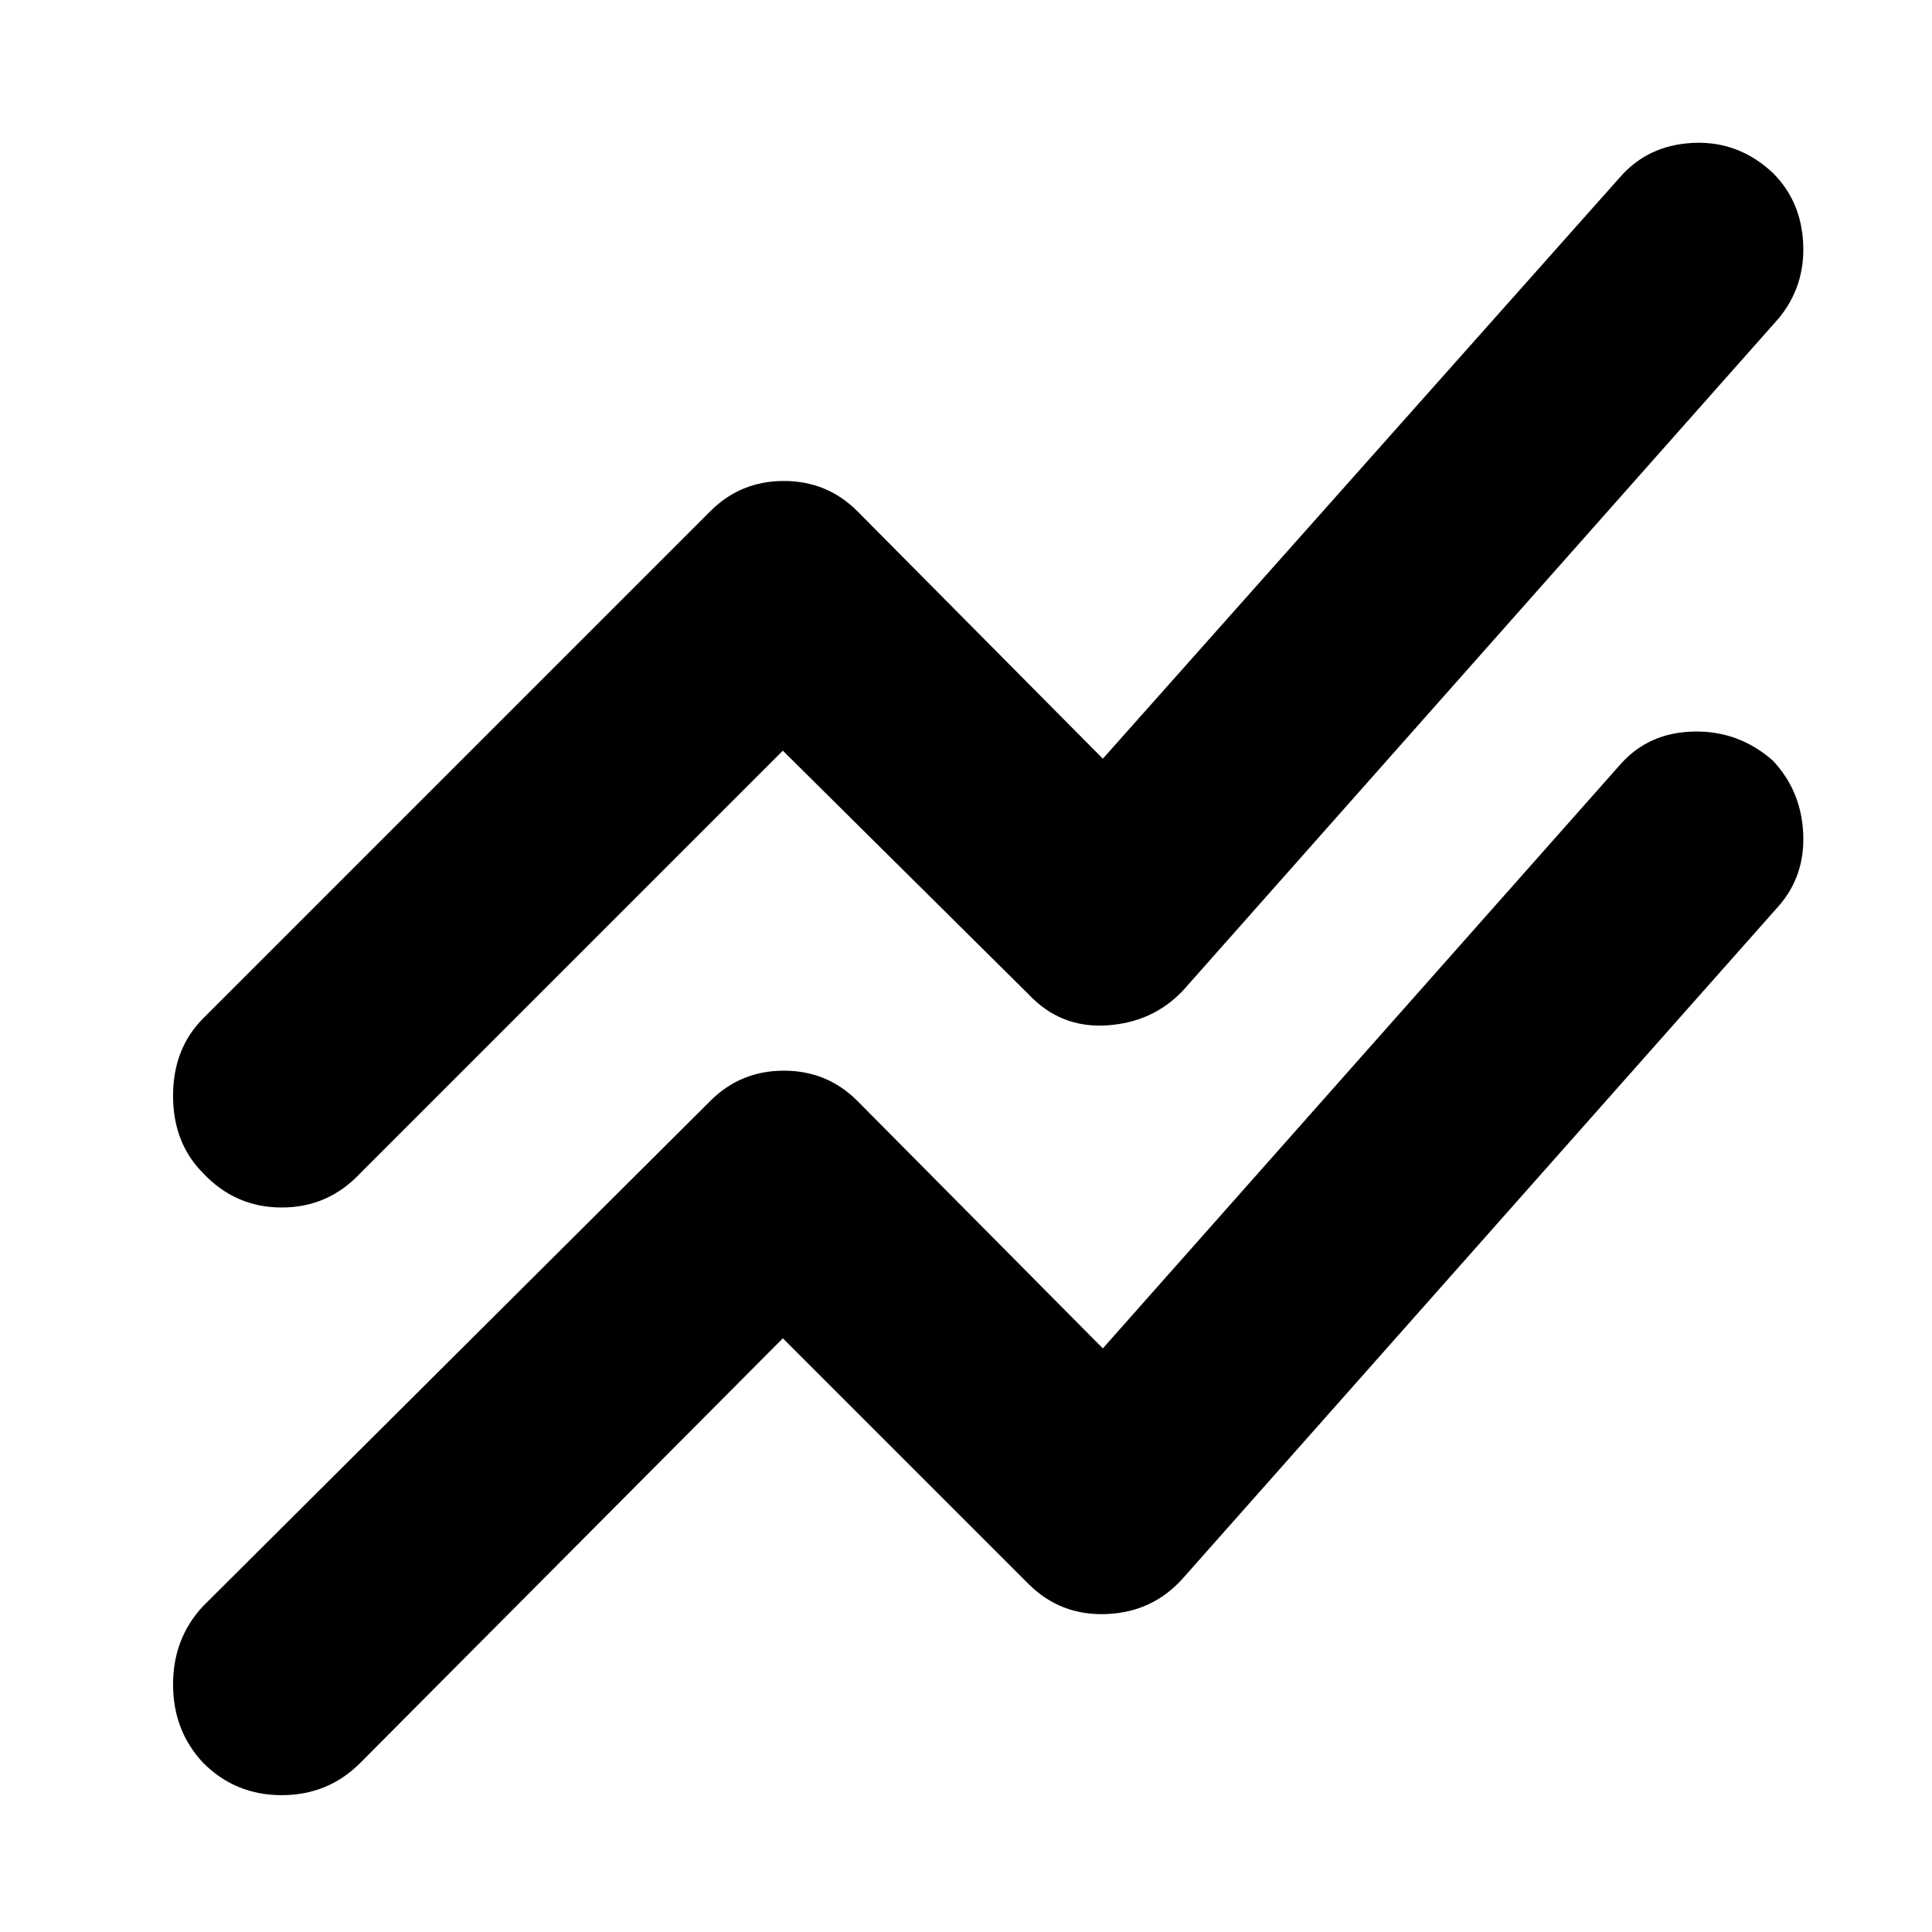 <svg xmlns="http://www.w3.org/2000/svg" height="40" width="40"><path d="M16.208 27.708 7.458 36.5Q6.792 37.167 5.833 37.167Q4.875 37.167 4.208 36.5Q3.583 35.833 3.583 34.875Q3.583 33.917 4.208 33.25L14.708 22.792Q15.333 22.167 16.229 22.167Q17.125 22.167 17.75 22.792L22.833 27.917L33.542 15.833Q34.125 15.167 35.062 15.146Q36 15.125 36.708 15.75Q37.292 16.375 37.333 17.25Q37.375 18.125 36.833 18.75L24.5 32.667Q23.875 33.375 22.917 33.417Q21.958 33.458 21.292 32.792ZM16.208 15.542 7.458 24.292Q6.792 25 5.833 25Q4.875 25 4.208 24.292Q3.583 23.667 3.583 22.688Q3.583 21.708 4.208 21.083L14.708 10.583Q15.333 9.958 16.229 9.958Q17.125 9.958 17.75 10.583L22.833 15.708L33.542 3.667Q34.125 3 35.062 2.958Q36 2.917 36.708 3.583Q37.292 4.167 37.333 5.042Q37.375 5.917 36.833 6.583L24.5 20.5Q23.875 21.167 22.917 21.229Q21.958 21.292 21.292 20.583Z"/></svg>